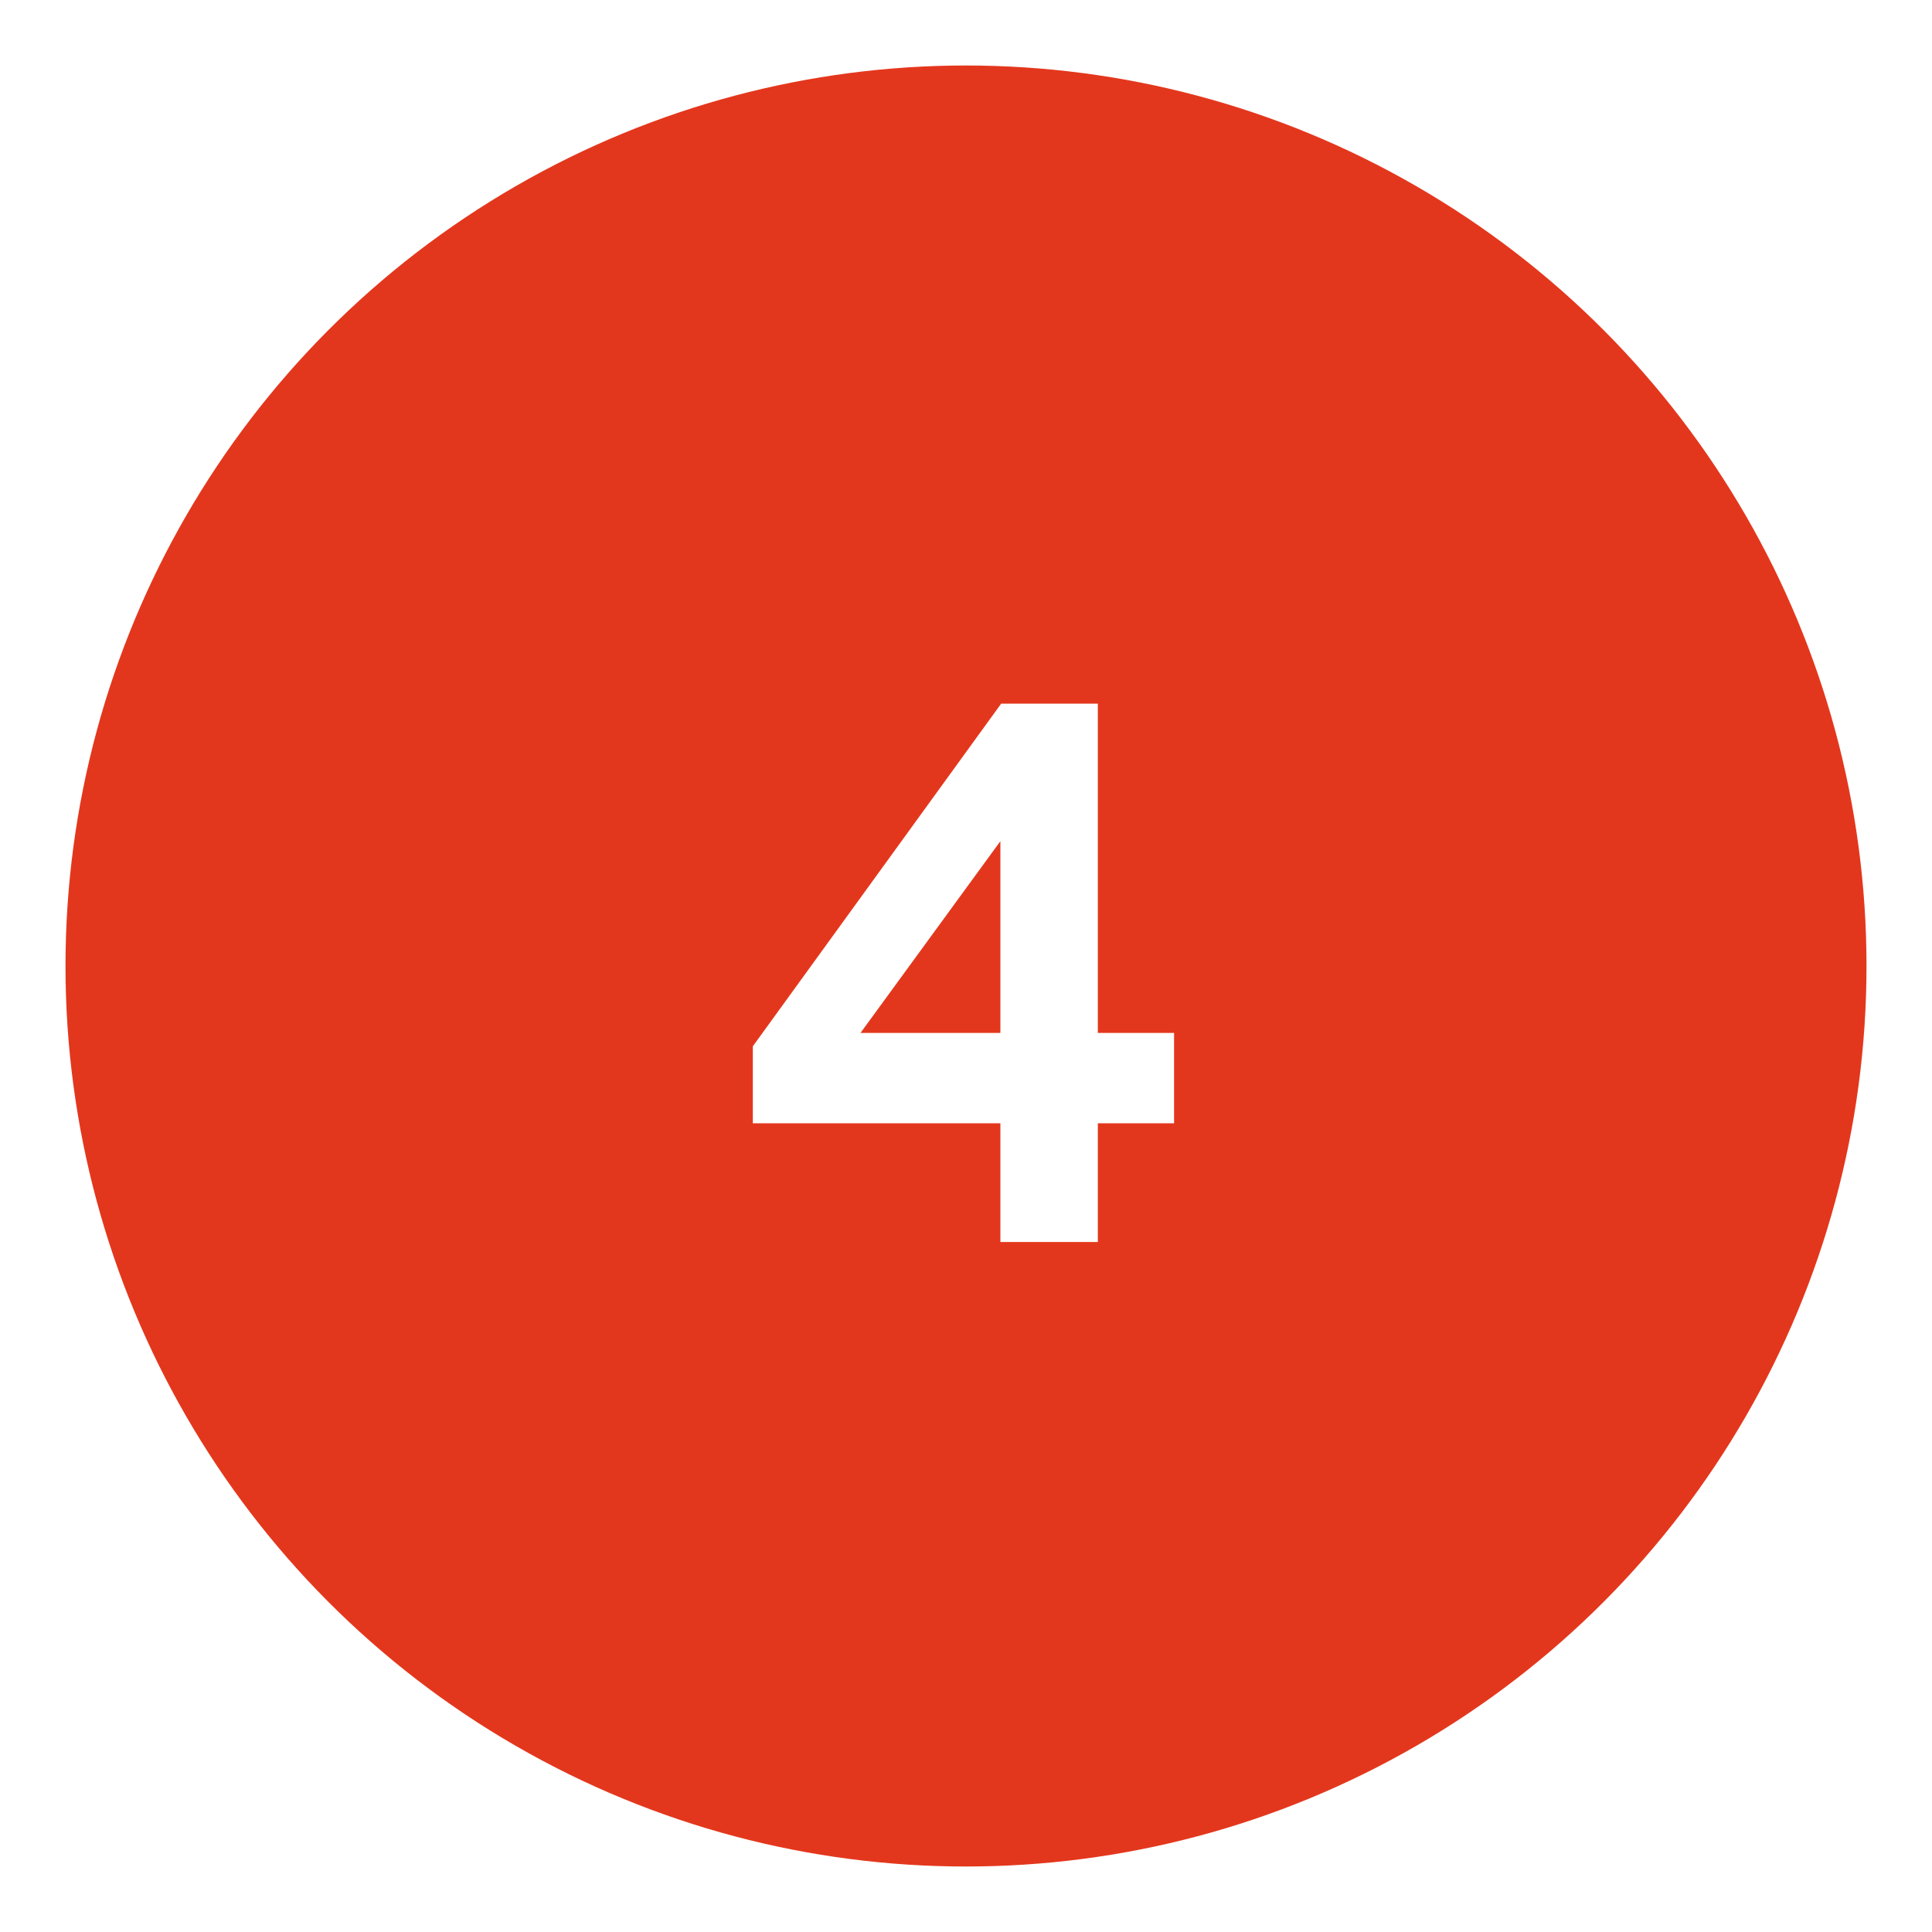 <svg width="118" height="118" viewBox="0 0 118 118" fill="none" xmlns="http://www.w3.org/2000/svg">
<g filter="url(#filter0_d_213_3)">
<circle cx="59" cy="55" r="55" fill="#E3371D"/>
</g>
<path d="M61.148 42.976H67.052V63.088H71.708V68.608H67.052V75.856H61.1V68.608H45.98V63.904L61.148 42.976ZM52.556 63.088H61.1V51.376L52.556 63.088Z" fill="white"/>
<defs>
<filter id="filter0_d_213_3" x="0" y="0" width="118" height="118" filterUnits="userSpaceOnUse" color-interpolation-filters="sRGB">
<feFlood flood-opacity="0" result="BackgroundImageFix"/>
<feColorMatrix in="SourceAlpha" type="matrix" values="0 0 0 0 0 0 0 0 0 0 0 0 0 0 0 0 0 0 127 0" result="hardAlpha"/>
<feOffset dy="4"/>
<feGaussianBlur stdDeviation="2"/>
<feComposite in2="hardAlpha" operator="out"/>
<feColorMatrix type="matrix" values="0 0 0 0 0 0 0 0 0 0 0 0 0 0 0 0 0 0 0.25 0"/>
<feBlend mode="normal" in2="BackgroundImageFix" result="effect1_dropShadow_213_3"/>
<feBlend mode="normal" in="SourceGraphic" in2="effect1_dropShadow_213_3" result="shape"/>
</filter>
</defs>
</svg>
